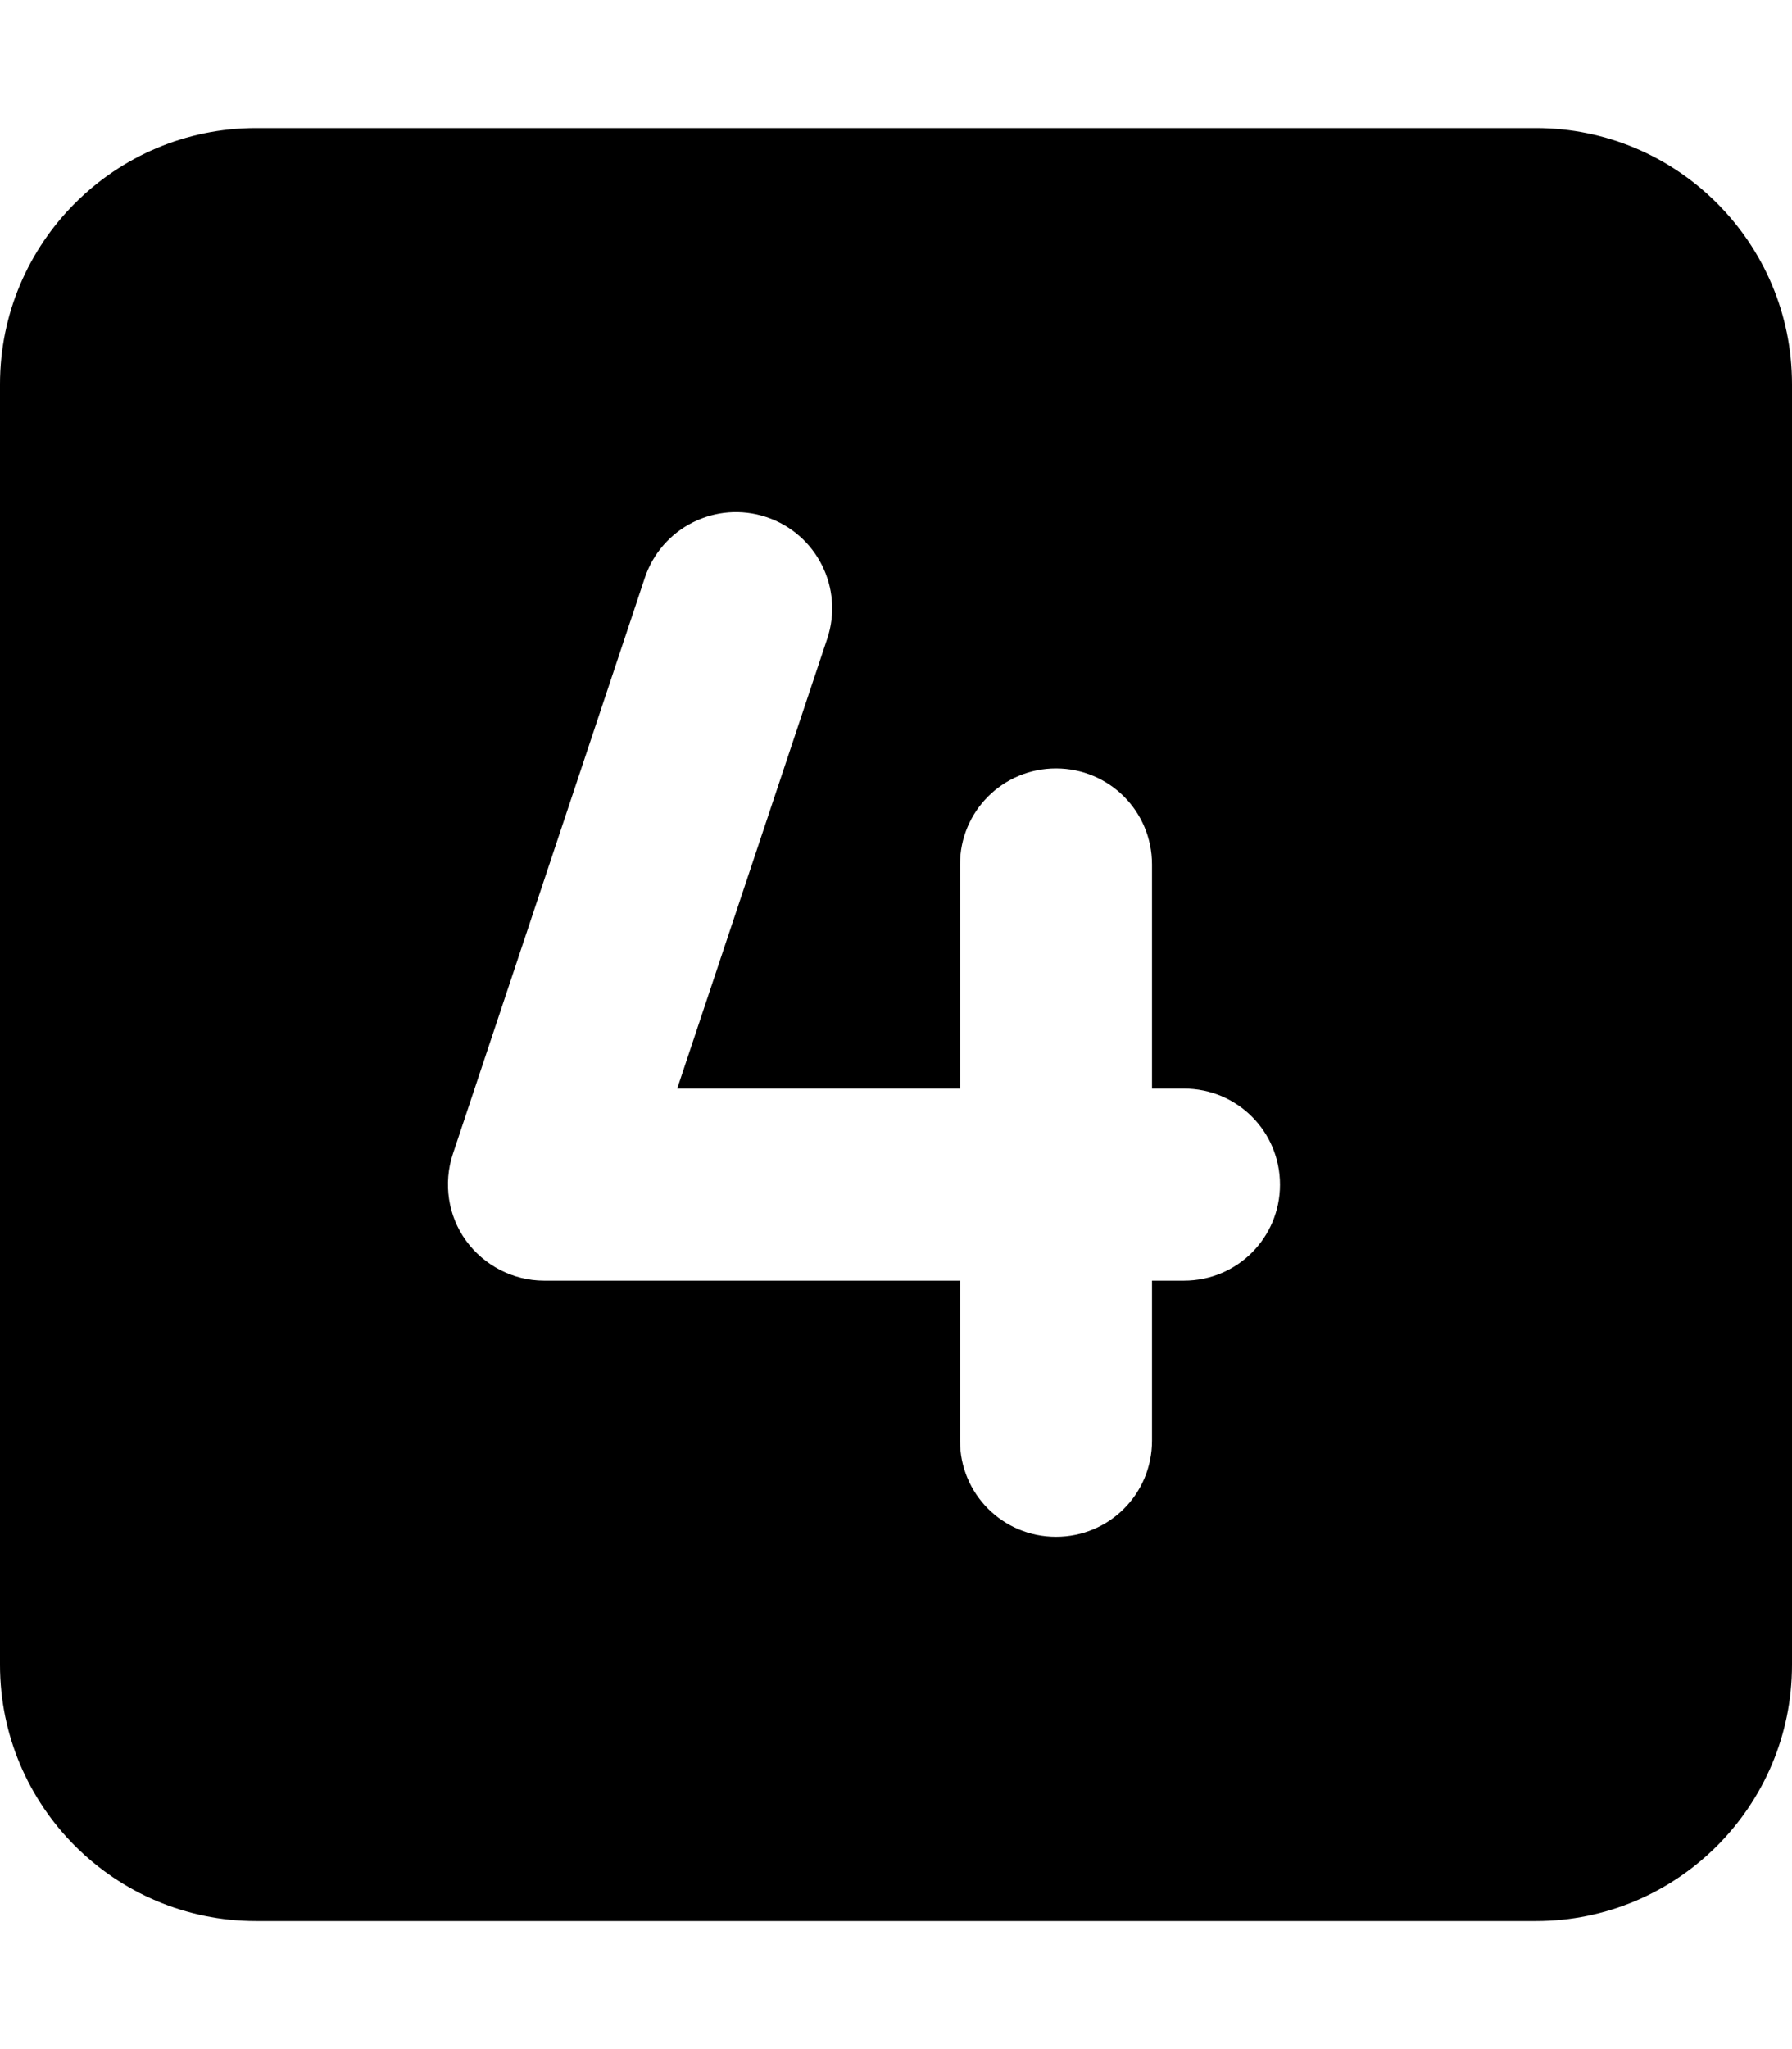 <svg width="21" height="24" viewBox="0 0 21 24" fill="current" xmlns="http://www.w3.org/2000/svg">
<path d="M0 4.5C0 2.845 1.345 1.5 3 1.5H18C19.655 1.5 21 2.845 21 4.5V19.5C21 21.155 19.655 22.5 18 22.5H3C1.345 22.5 0 21.155 0 19.5V4.5ZM8.981 6.056C8.391 5.859 7.753 6.178 7.556 6.769L5.306 13.519C5.194 13.861 5.25 14.241 5.461 14.531C5.672 14.822 6.014 15 6.375 15H11.25V16.875C11.25 17.498 11.752 18 12.375 18C12.998 18 13.5 17.498 13.5 16.875V15H13.875C14.498 15 15 14.498 15 13.875C15 13.252 14.498 12.75 13.875 12.75H13.5V10.125C13.5 9.502 12.998 9 12.375 9C11.752 9 11.25 9.502 11.25 10.125V12.75H7.936L9.694 7.481C9.891 6.891 9.572 6.253 8.981 6.056Z" fill="current"/>
</svg>
